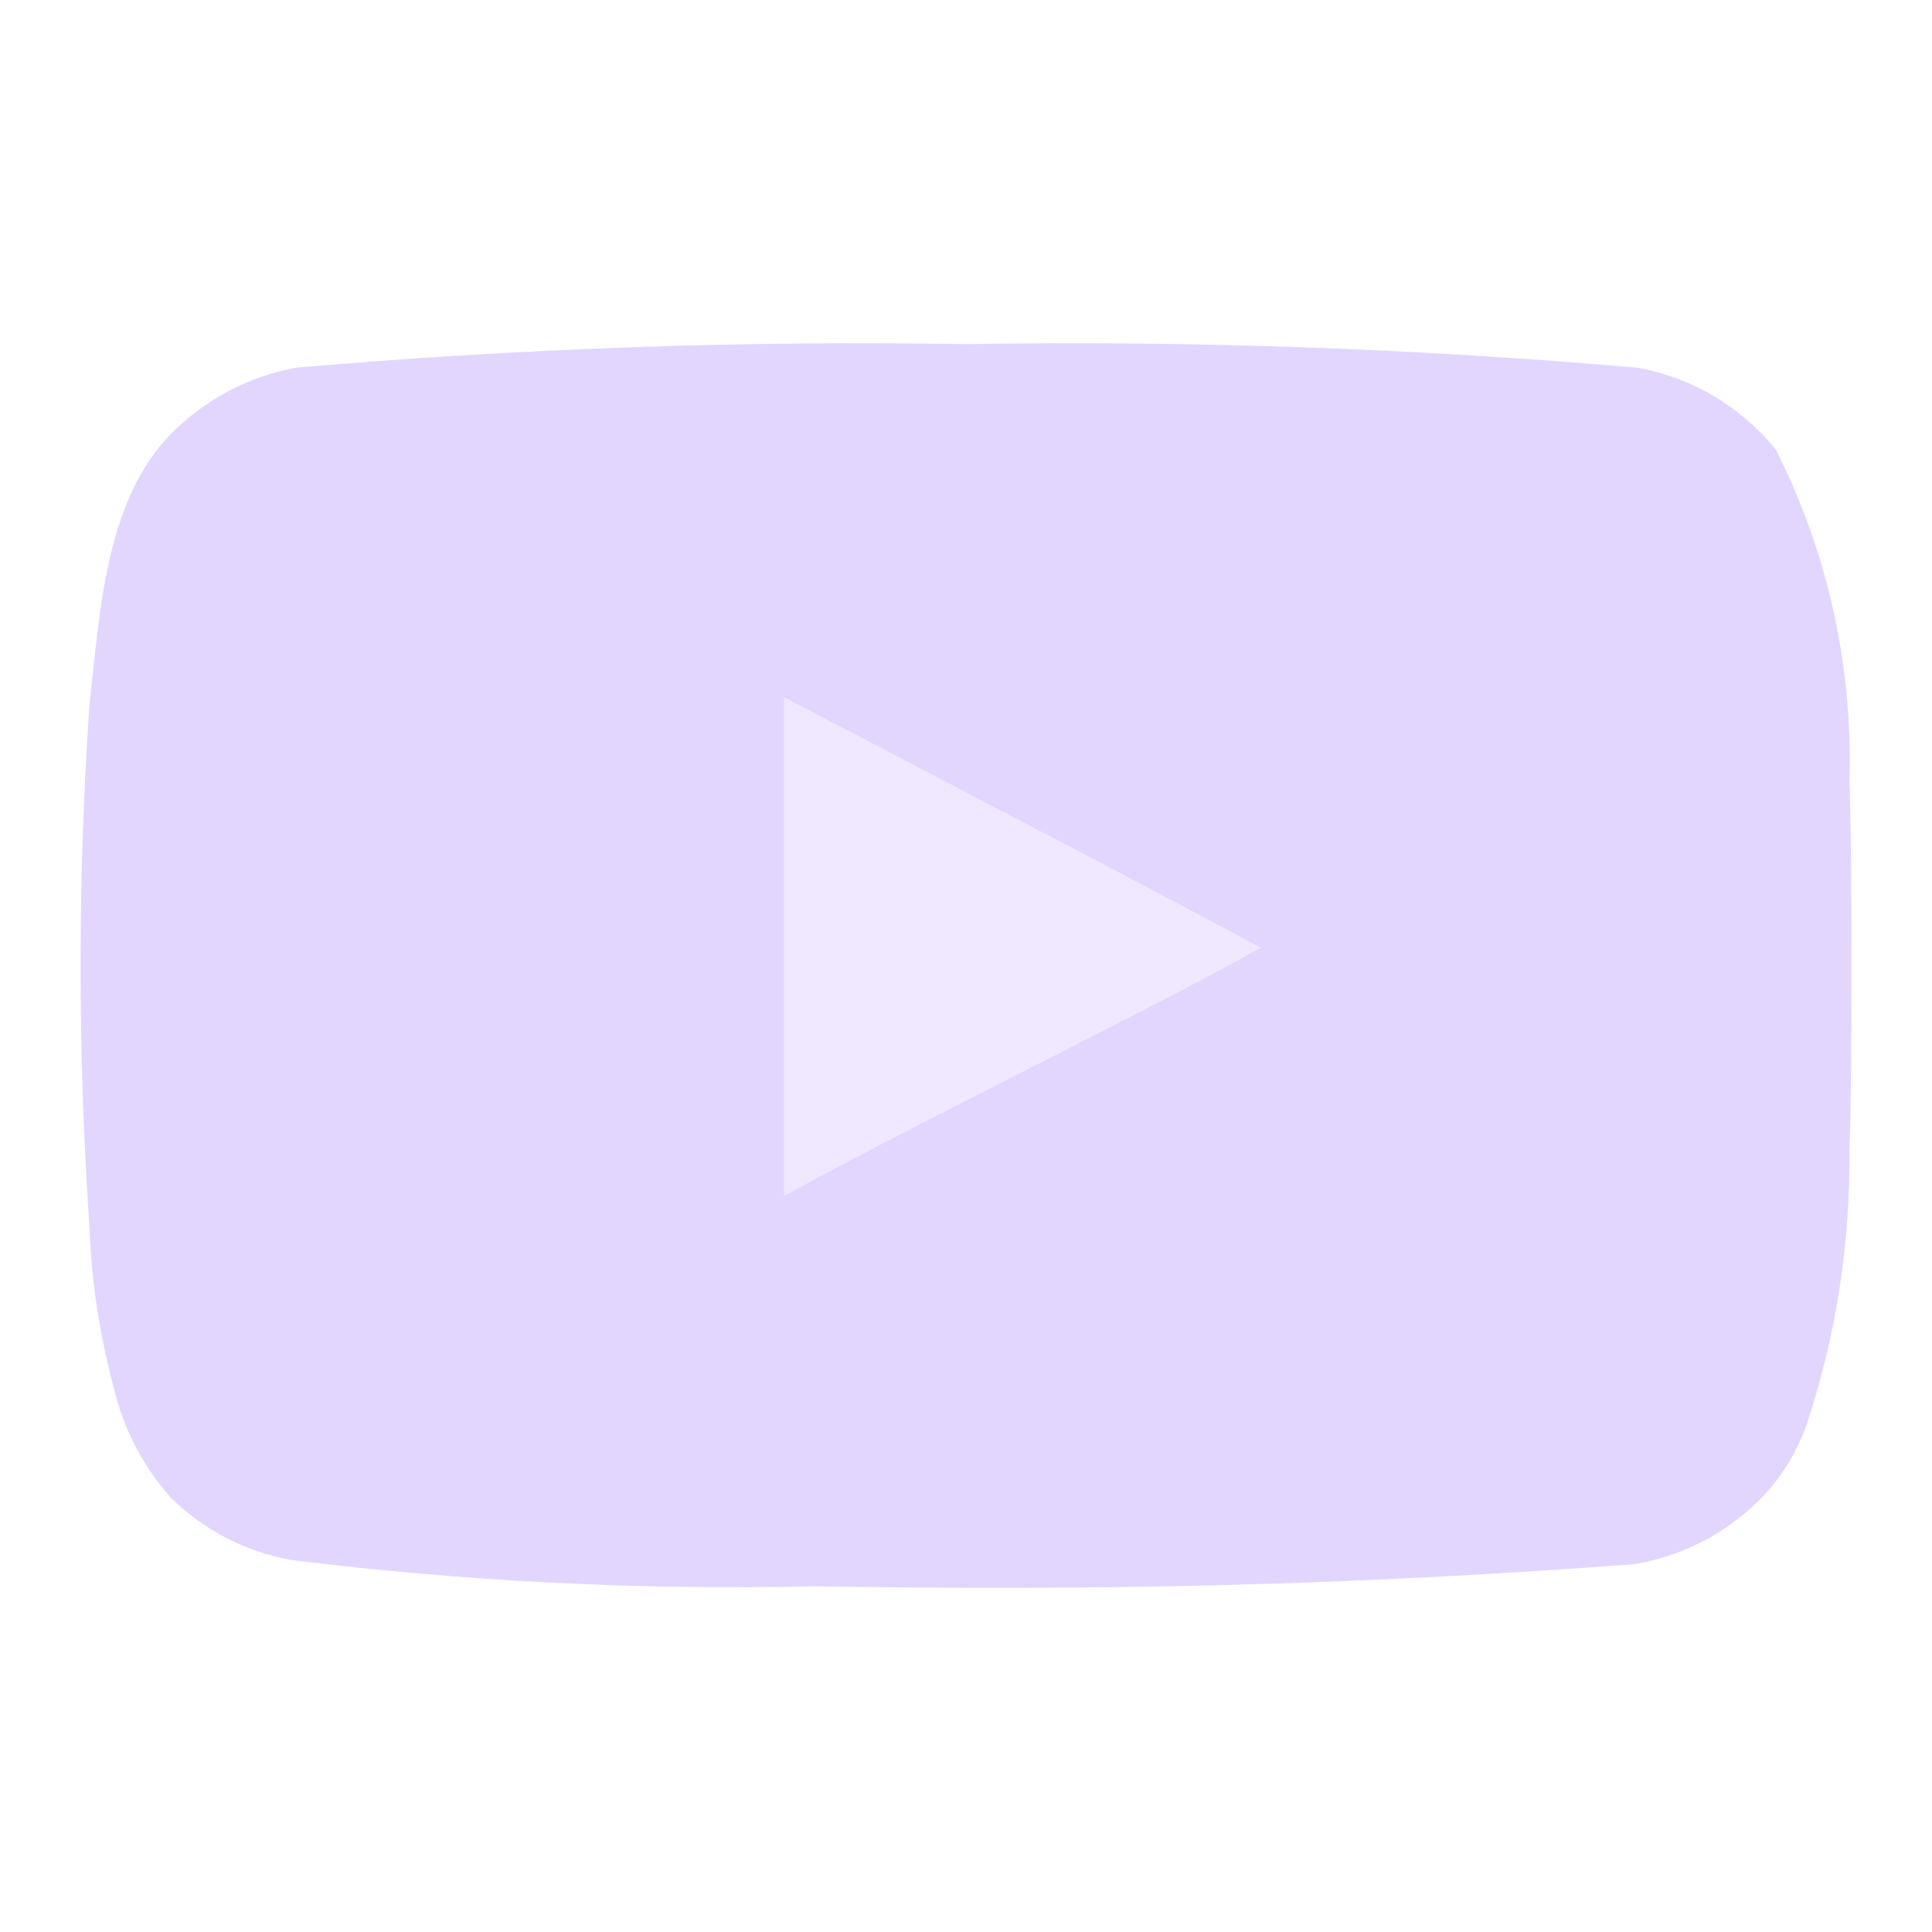 <?xml version="1.0" encoding="UTF-8" standalone="no"?>
<!DOCTYPE svg PUBLIC "-//W3C//DTD SVG 1.1//EN" "http://www.w3.org/Graphics/SVG/1.1/DTD/svg11.dtd">
<svg width="100%" height="100%" viewBox="0 0 24 24" version="1.1" xmlns="http://www.w3.org/2000/svg" xmlns:xlink="http://www.w3.org/1999/xlink" xml:space="preserve" xmlns:serif="http://www.serif.com/" style="fill-rule:evenodd;clip-rule:evenodd;stroke-linejoin:round;stroke-miterlimit:2;">
    <path d="M15.663,11.775C13.646,10.697 11.715,9.697 9.741,8.663L9.741,14.853C11.818,13.723 14.008,12.689 15.672,11.766L15.663,11.775Z" style="fill:rgb(226,214,255);fill-opacity:0.56;fill-rule:nonzero;"/>
    <path d="M22.974,9.715C23.02,8.283 22.706,6.863 22.06,5.585C21.629,5.052 21.02,4.691 20.345,4.568C17.573,4.327 14.79,4.229 12.008,4.275C9.226,4.229 6.444,4.327 3.672,4.568C3.123,4.67 2.614,4.928 2.206,5.309C1.311,6.138 1.246,7.56 1.111,8.758C0.964,10.916 0.964,13.082 1.111,15.24C1.136,15.916 1.237,16.587 1.413,17.24C1.532,17.746 1.775,18.214 2.12,18.603C2.528,19.005 3.048,19.275 3.611,19.378C5.767,19.645 7.94,19.755 10.112,19.706L10.112,19.706C13.606,19.762 16.684,19.703 20.31,19.43C20.889,19.331 21.425,19.057 21.844,18.646C22.117,18.374 22.324,18.044 22.448,17.68C22.81,16.585 22.987,15.437 22.974,14.284C23.008,13.689 23.008,10.31 22.974,9.715ZM15.664,11.775C15.662,11.774 15.661,11.774 15.66,11.773C14.831,12.232 13.872,12.719 12.862,13.232C11.846,13.747 10.78,14.288 9.741,14.853L9.741,8.663C10.728,9.18 11.704,9.689 12.686,10.203C13.667,10.716 14.653,11.235 15.66,11.773C15.664,11.771 15.668,11.768 15.672,11.766L15.664,11.775Z" style="fill:rgb(226,214,255);fill-rule:nonzero;"/>
</svg>
